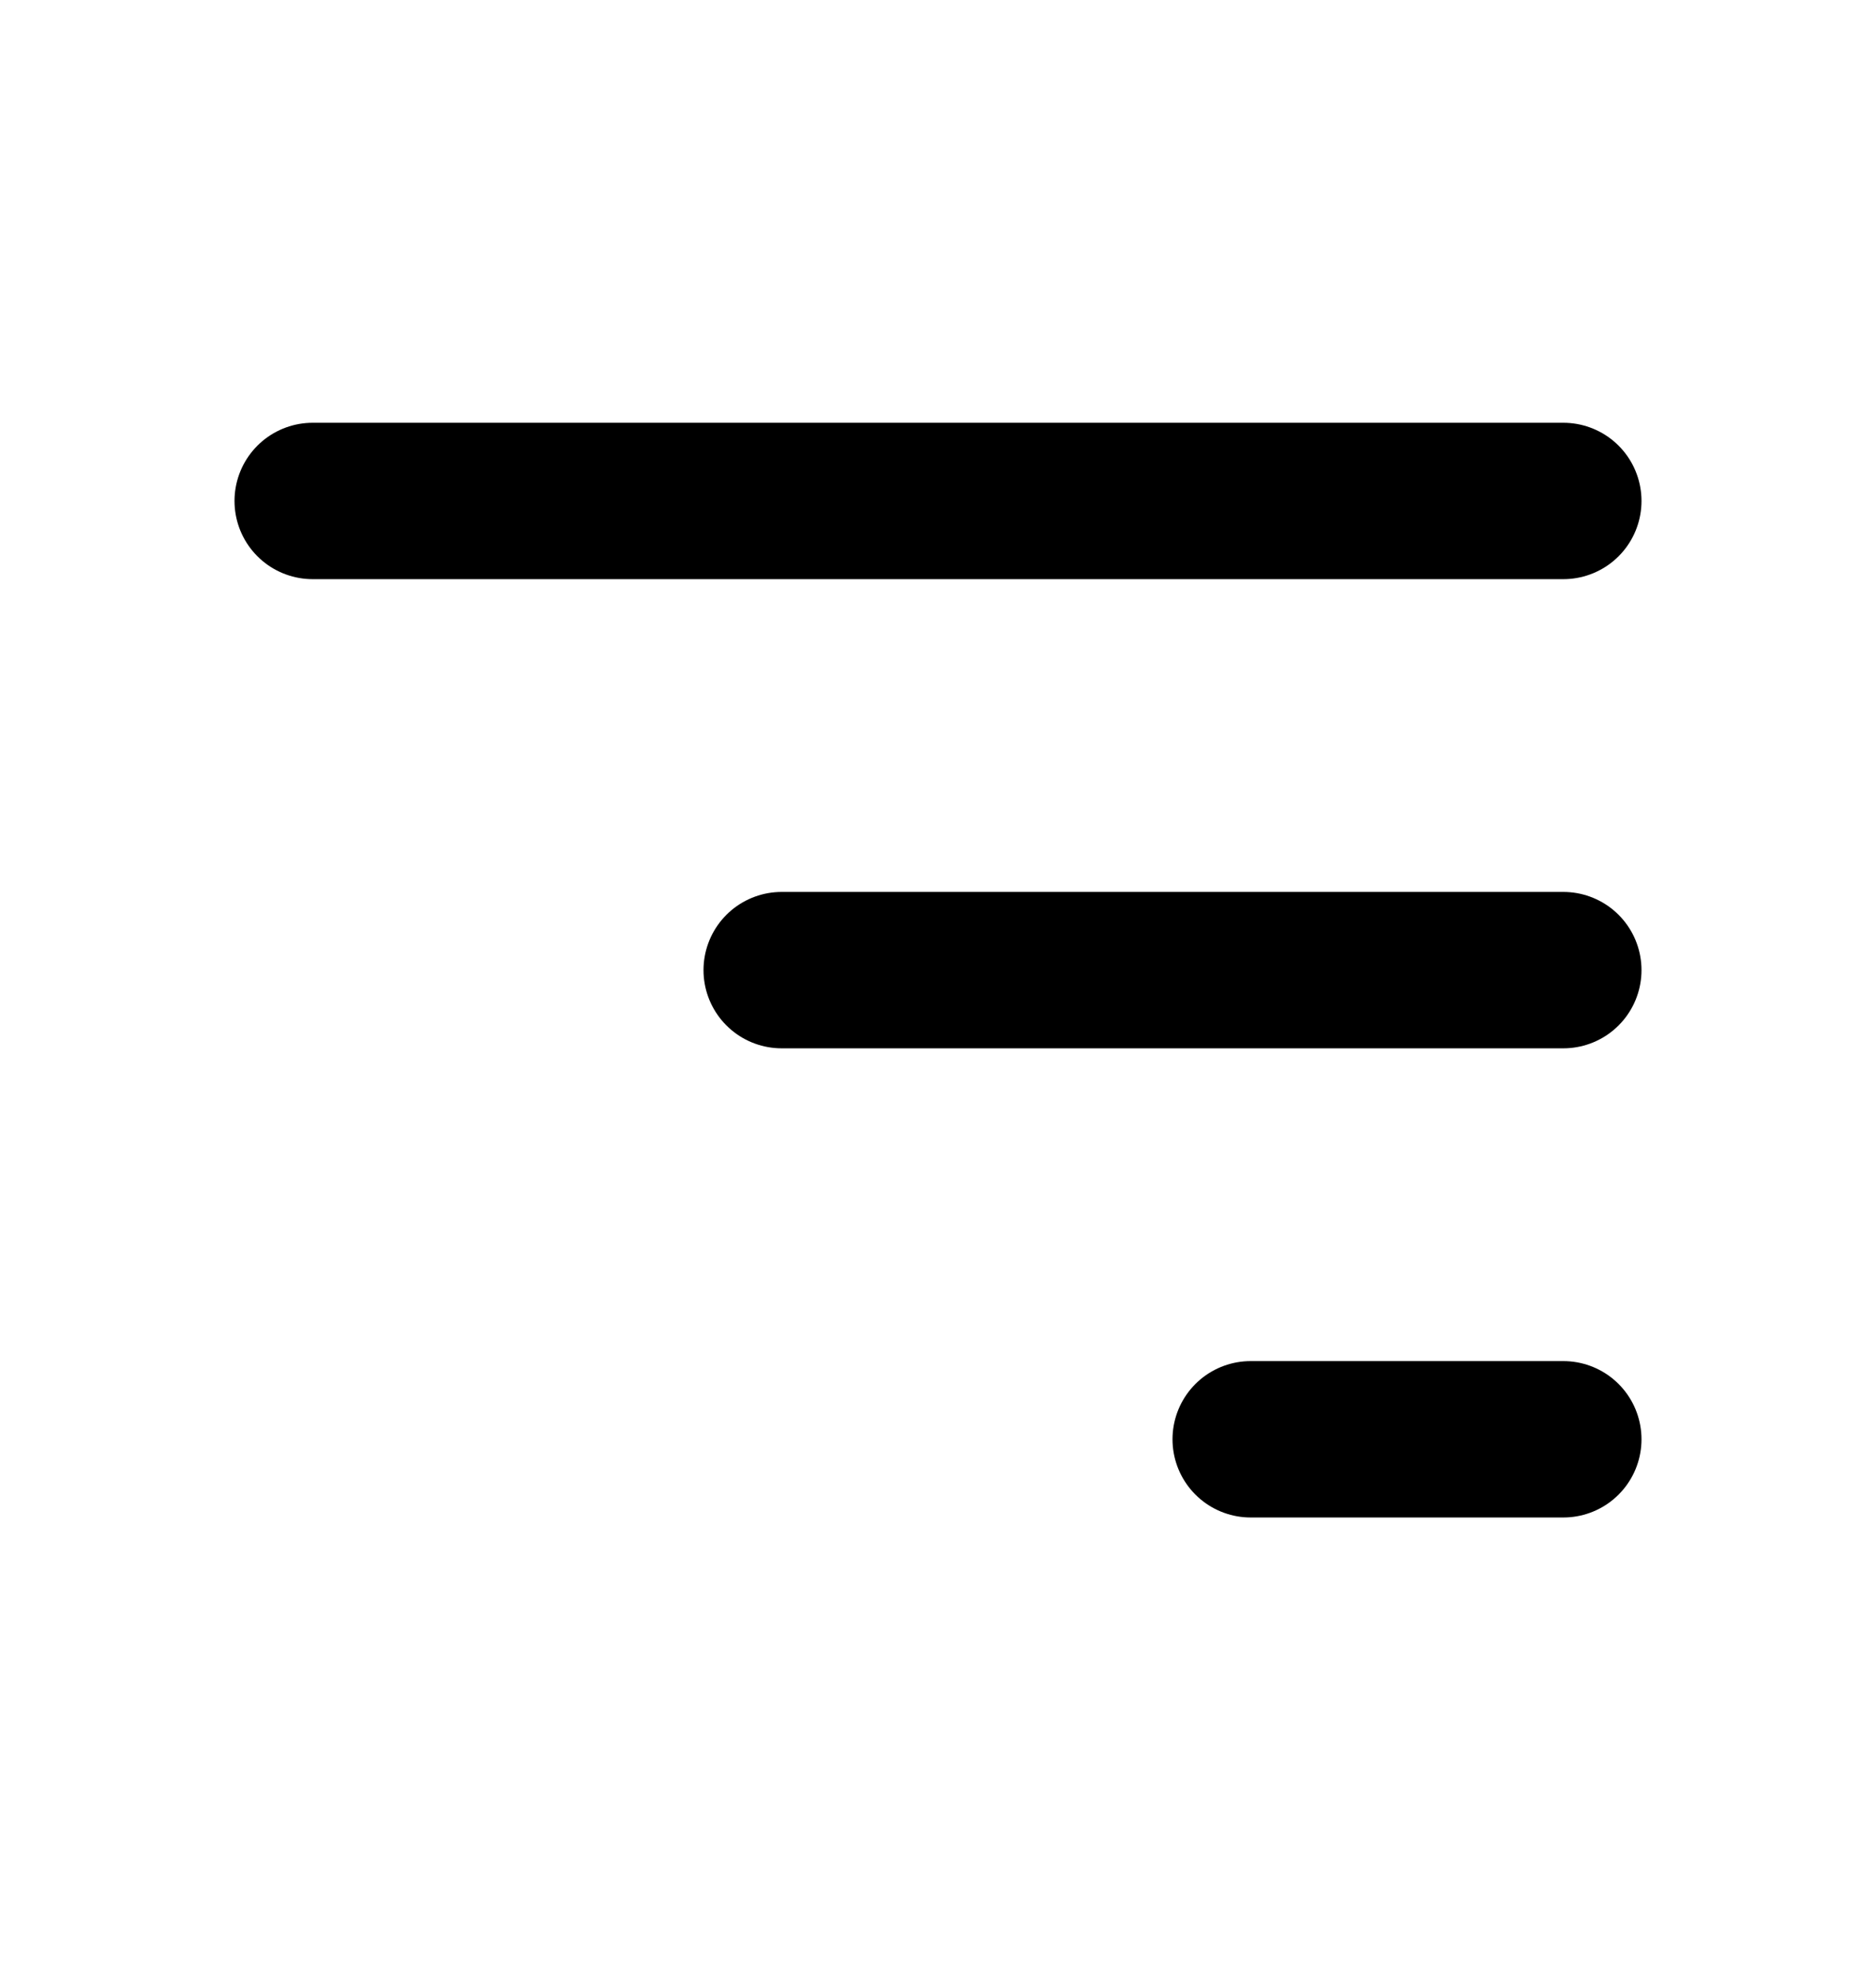<svg width="18" height="19" viewBox="0 0 18 19" fill="none" xmlns="http://www.w3.org/2000/svg">
<path d="M15 9.305L7.5 9.305" stroke="black" stroke-width="1.5" stroke-linecap="round" stroke-linejoin="round"/>
<path d="M15 4.805L3 4.805" stroke="black" stroke-width="1.5" stroke-linecap="round" stroke-linejoin="round"/>
<path d="M15 13.805H12" stroke="black" stroke-width="1.5" stroke-linecap="round" stroke-linejoin="round"/>
</svg>

